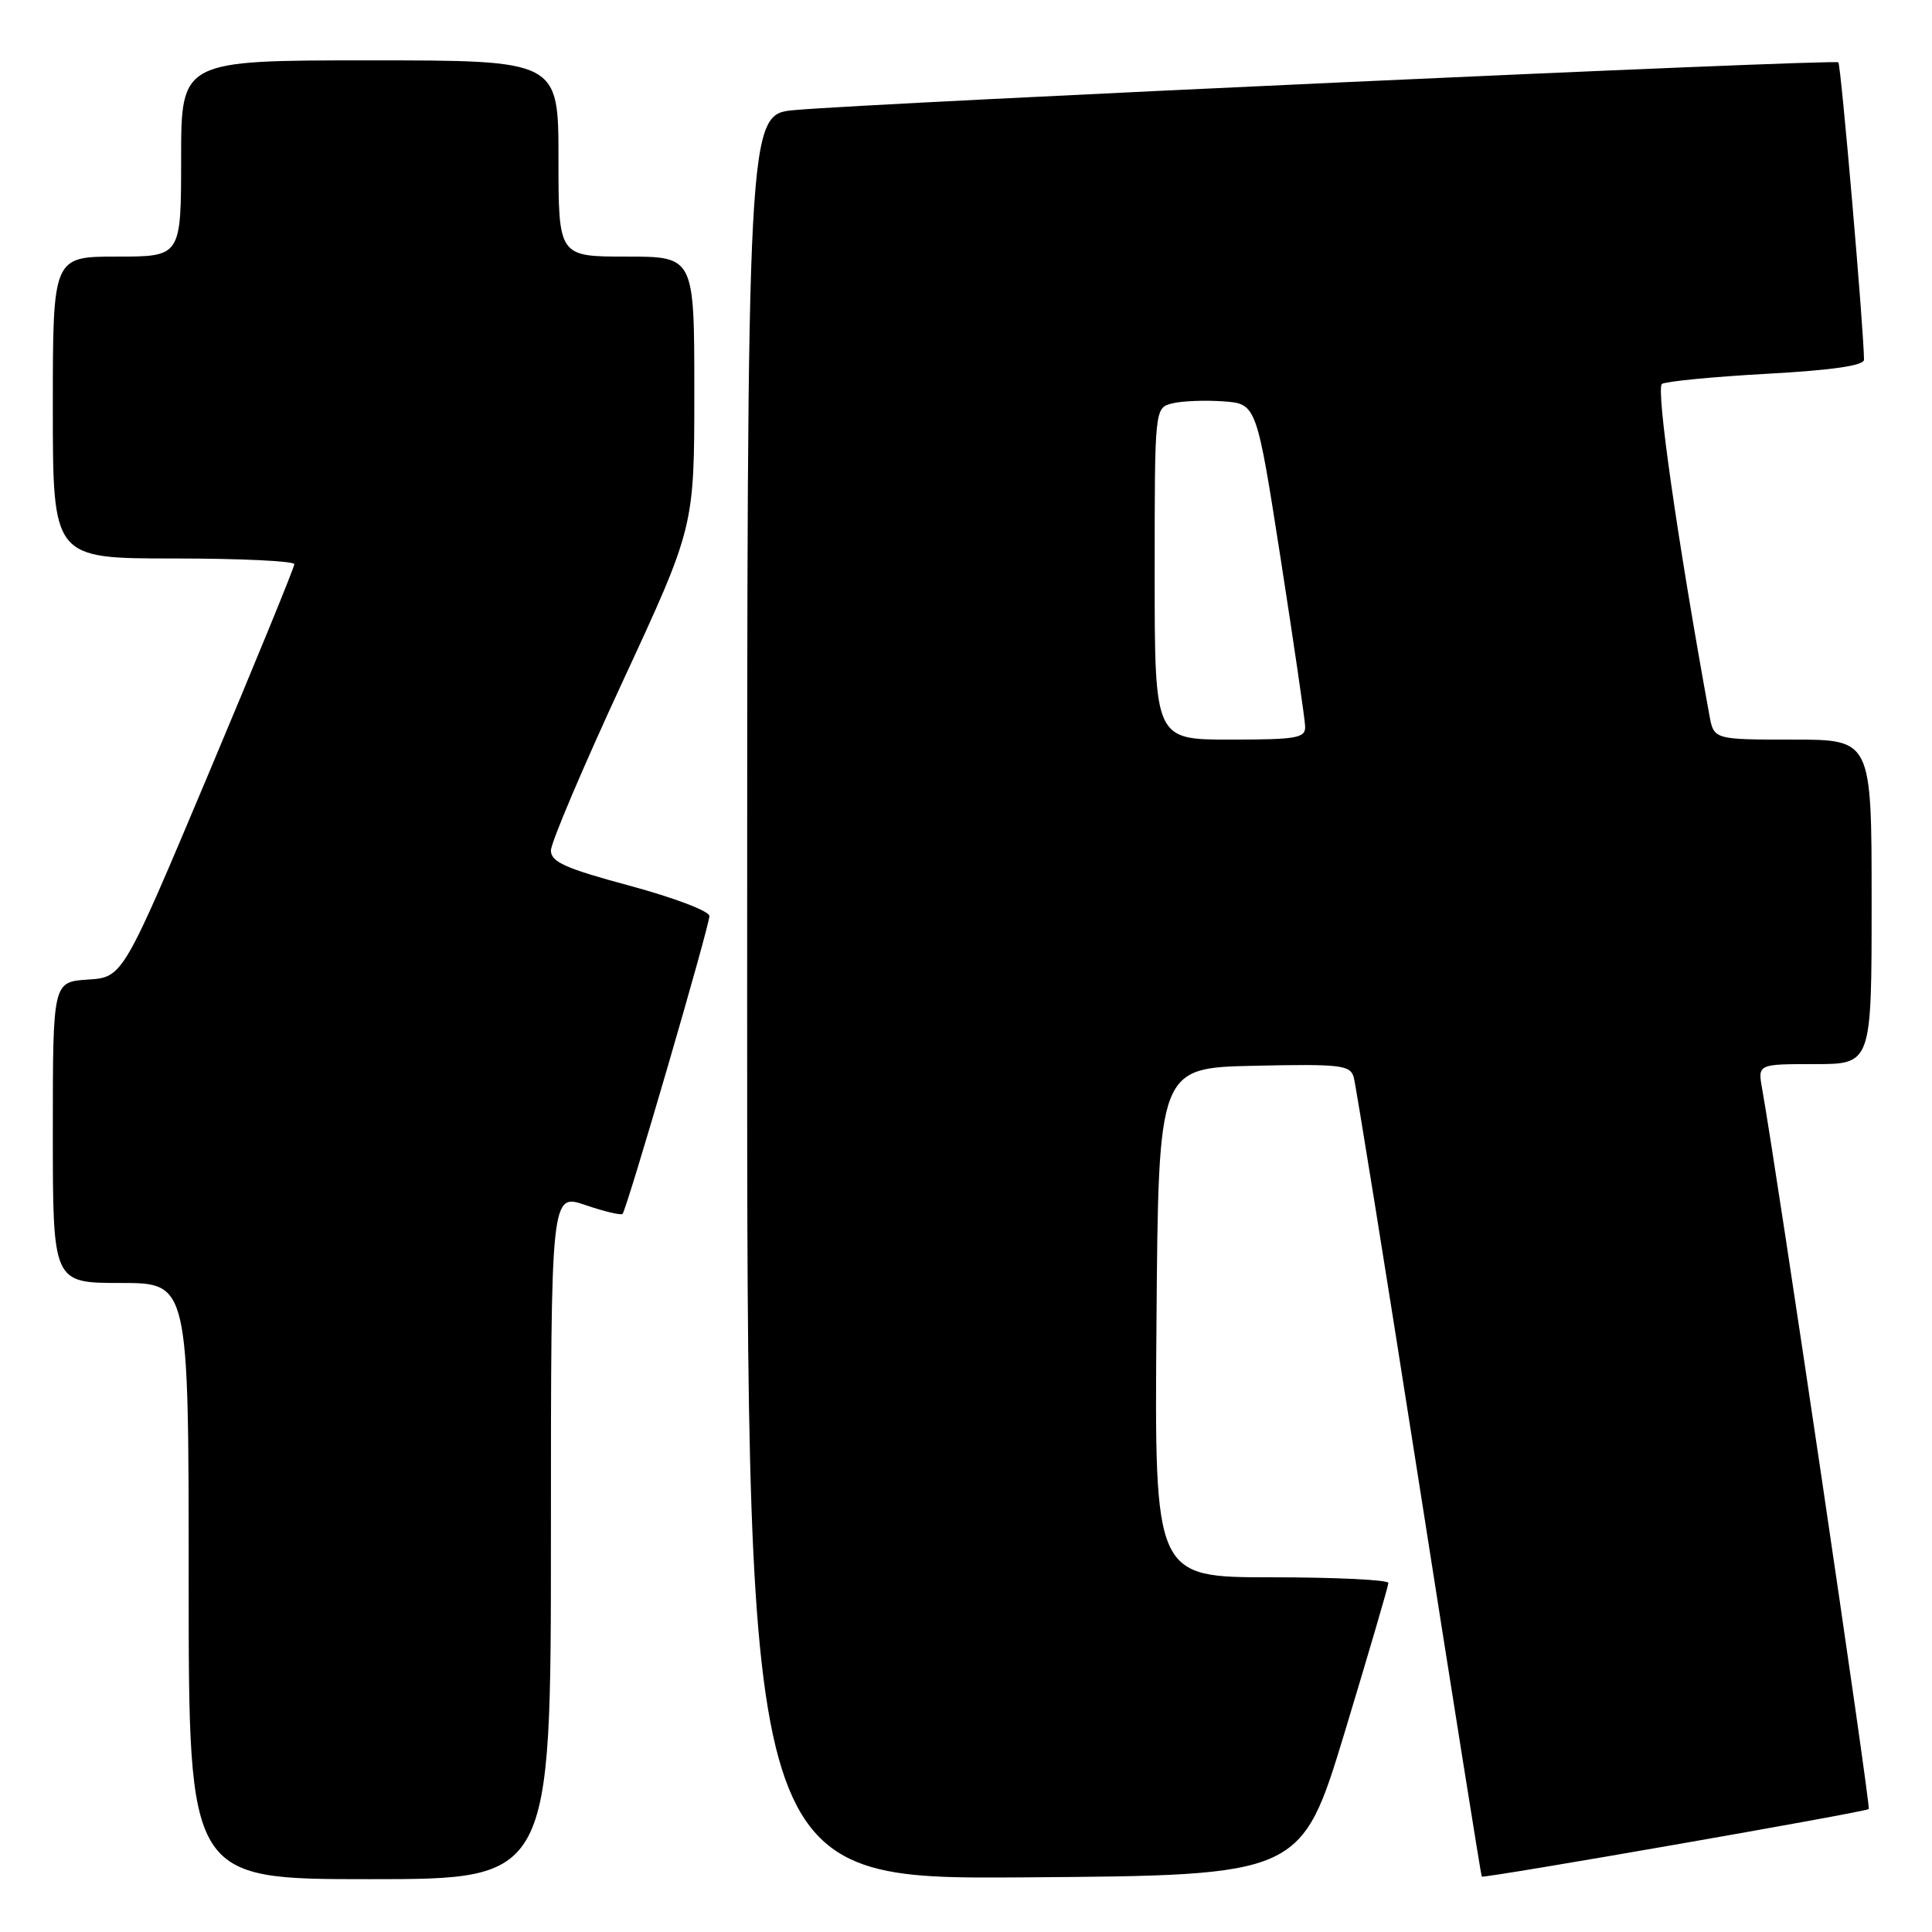 <?xml version="1.0" encoding="UTF-8" standalone="no"?>
<!DOCTYPE svg PUBLIC "-//W3C//DTD SVG 1.1//EN" "http://www.w3.org/Graphics/SVG/1.1/DTD/svg11.dtd" >
<svg xmlns="http://www.w3.org/2000/svg" xmlns:xlink="http://www.w3.org/1999/xlink" version="1.1" viewBox="0 0 256 256">
 <g >
 <path fill="currentColor"
d=" M 73.00 203.56 C 73.00 158.12 73.00 158.12 77.55 159.67 C 80.06 160.53 82.28 161.05 82.49 160.85 C 83.05 160.28 94.00 122.73 94.00 121.37 C 94.00 120.73 89.27 118.94 83.50 117.38 C 74.92 115.07 73.00 114.22 73.00 112.69 C 73.00 111.66 77.28 101.59 82.50 90.32 C 92.00 69.82 92.00 69.82 92.00 51.91 C 92.00 34.00 92.00 34.00 83.00 34.00 C 74.00 34.00 74.00 34.00 74.00 21.00 C 74.00 8.00 74.00 8.00 49.00 8.00 C 24.00 8.00 24.00 8.00 24.00 21.00 C 24.00 34.00 24.00 34.00 15.50 34.00 C 7.00 34.00 7.00 34.00 7.00 54.00 C 7.00 74.00 7.00 74.00 23.00 74.00 C 31.80 74.00 39.00 74.34 39.00 74.76 C 39.00 75.18 33.89 87.66 27.64 102.51 C 16.28 129.50 16.28 129.50 11.64 129.80 C 7.00 130.11 7.00 130.11 7.00 150.05 C 7.00 170.00 7.00 170.00 16.00 170.00 C 25.00 170.00 25.00 170.00 25.00 209.50 C 25.00 249.00 25.00 249.00 49.00 249.00 C 73.00 249.00 73.00 249.00 73.00 203.56 Z  M 178.19 229.50 C 181.35 219.05 183.96 210.16 183.97 209.75 C 183.99 209.34 177.02 209.00 168.49 209.00 C 152.97 209.00 152.97 209.00 153.24 175.25 C 153.50 141.50 153.50 141.50 166.17 141.22 C 177.60 140.97 178.90 141.12 179.37 142.72 C 179.65 143.70 183.55 167.90 188.03 196.50 C 192.51 225.10 196.25 248.57 196.34 248.66 C 196.61 248.93 247.24 240.10 247.62 239.71 C 247.91 239.42 235.50 155.56 233.49 144.25 C 232.91 141.00 232.91 141.00 240.45 141.00 C 248.00 141.00 248.00 141.00 248.00 119.50 C 248.00 98.00 248.00 98.00 237.55 98.00 C 227.09 98.00 227.09 98.00 226.50 94.75 C 222.25 71.43 219.39 51.40 220.22 50.87 C 220.77 50.53 227.02 49.92 234.11 49.53 C 242.81 49.05 247.00 48.44 246.99 47.66 C 246.97 43.73 243.94 8.60 243.59 8.26 C 243.14 7.80 115.70 13.63 105.25 14.59 C 99.00 15.16 99.00 15.16 99.00 132.09 C 99.00 249.02 99.00 249.02 135.71 248.76 C 172.42 248.50 172.42 248.50 178.19 229.50 Z  M 153.00 76.02 C 153.00 54.04 153.00 54.04 155.33 53.45 C 156.61 53.13 159.65 53.01 162.08 53.18 C 166.49 53.50 166.49 53.50 169.69 74.00 C 171.44 85.28 172.91 95.29 172.94 96.25 C 172.99 97.80 171.88 98.00 163.00 98.00 C 153.00 98.00 153.00 98.00 153.00 76.02 Z "/>
</g>
</svg>